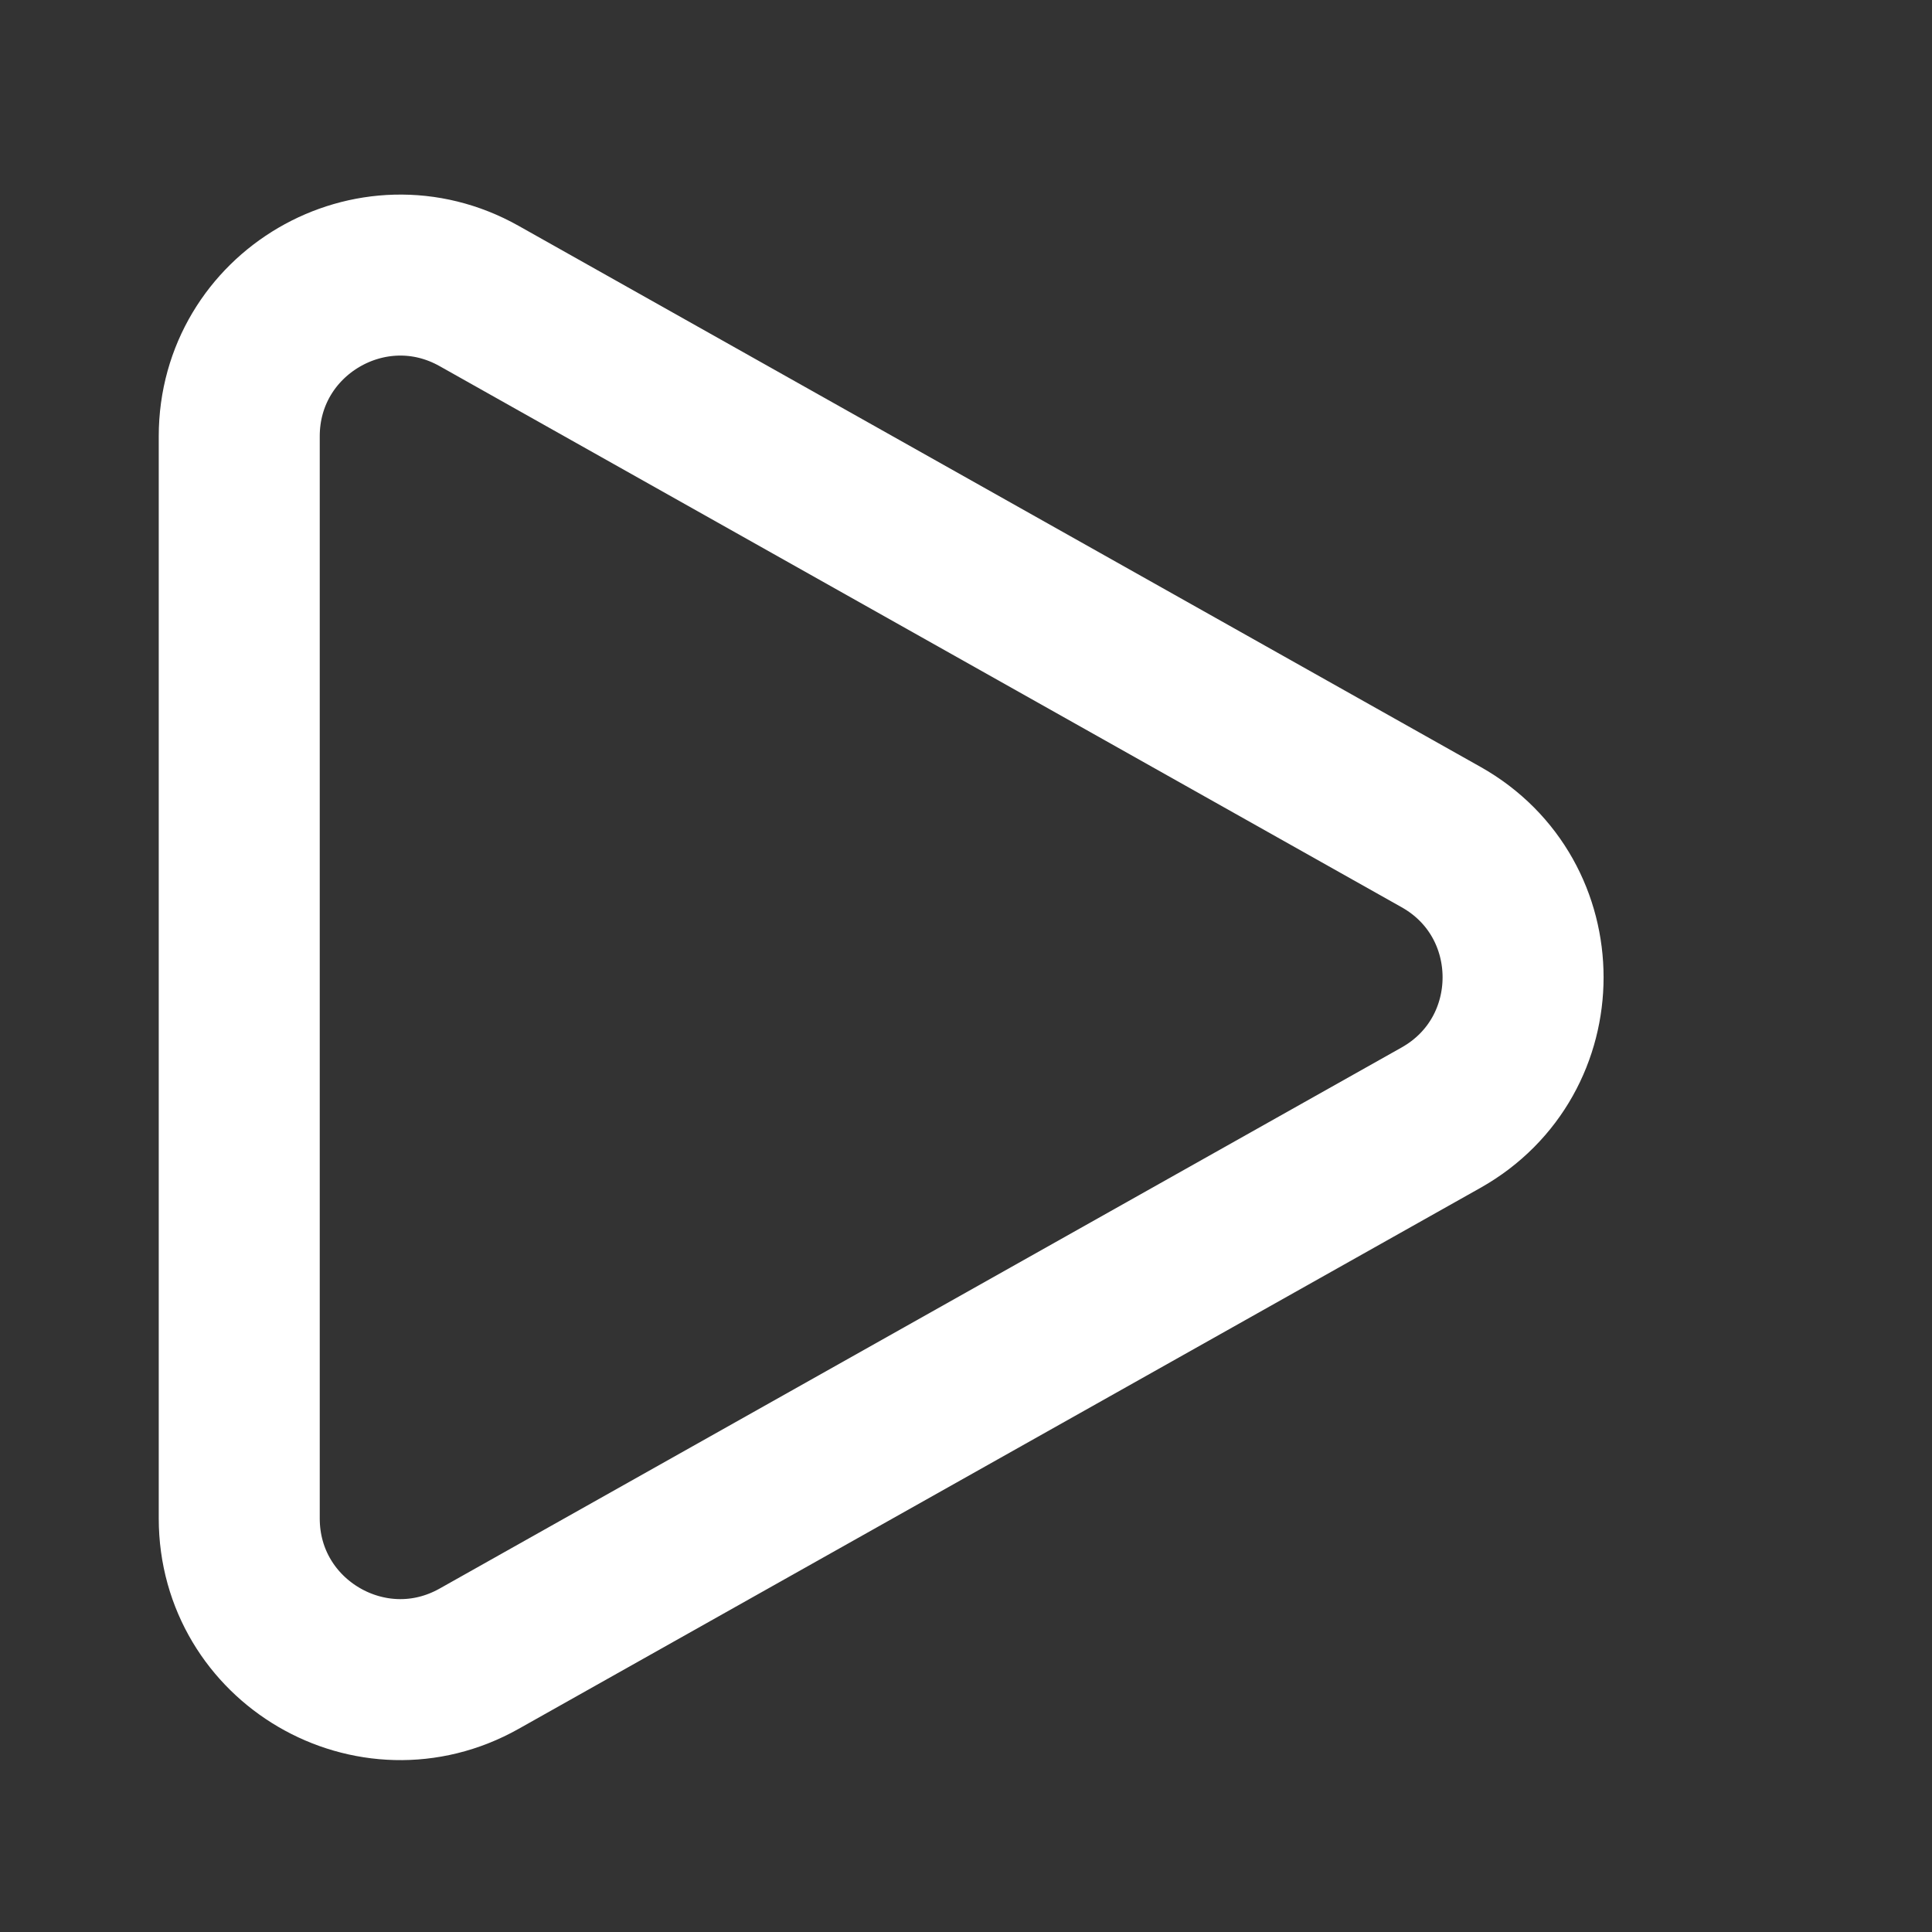 <svg width="24" height="24" viewBox="0 0 24 24" fill="none" xmlns="http://www.w3.org/2000/svg">
<rect x="0" y="0" width="24" height="24" fill="#333333" stroke="none"/>
<path fill-rule="evenodd" clip-rule="evenodd" d="M17.901 10.398C19.26 11.162 19.26 13.119 17.901 13.884L5.952 20.605C4.619 21.355 2.972 20.392 2.972 18.862L2.972 5.42C2.972 3.89 4.619 2.927 5.952 3.677L17.901 10.398Z" stroke="white" stroke-width="2"/>
</svg>

